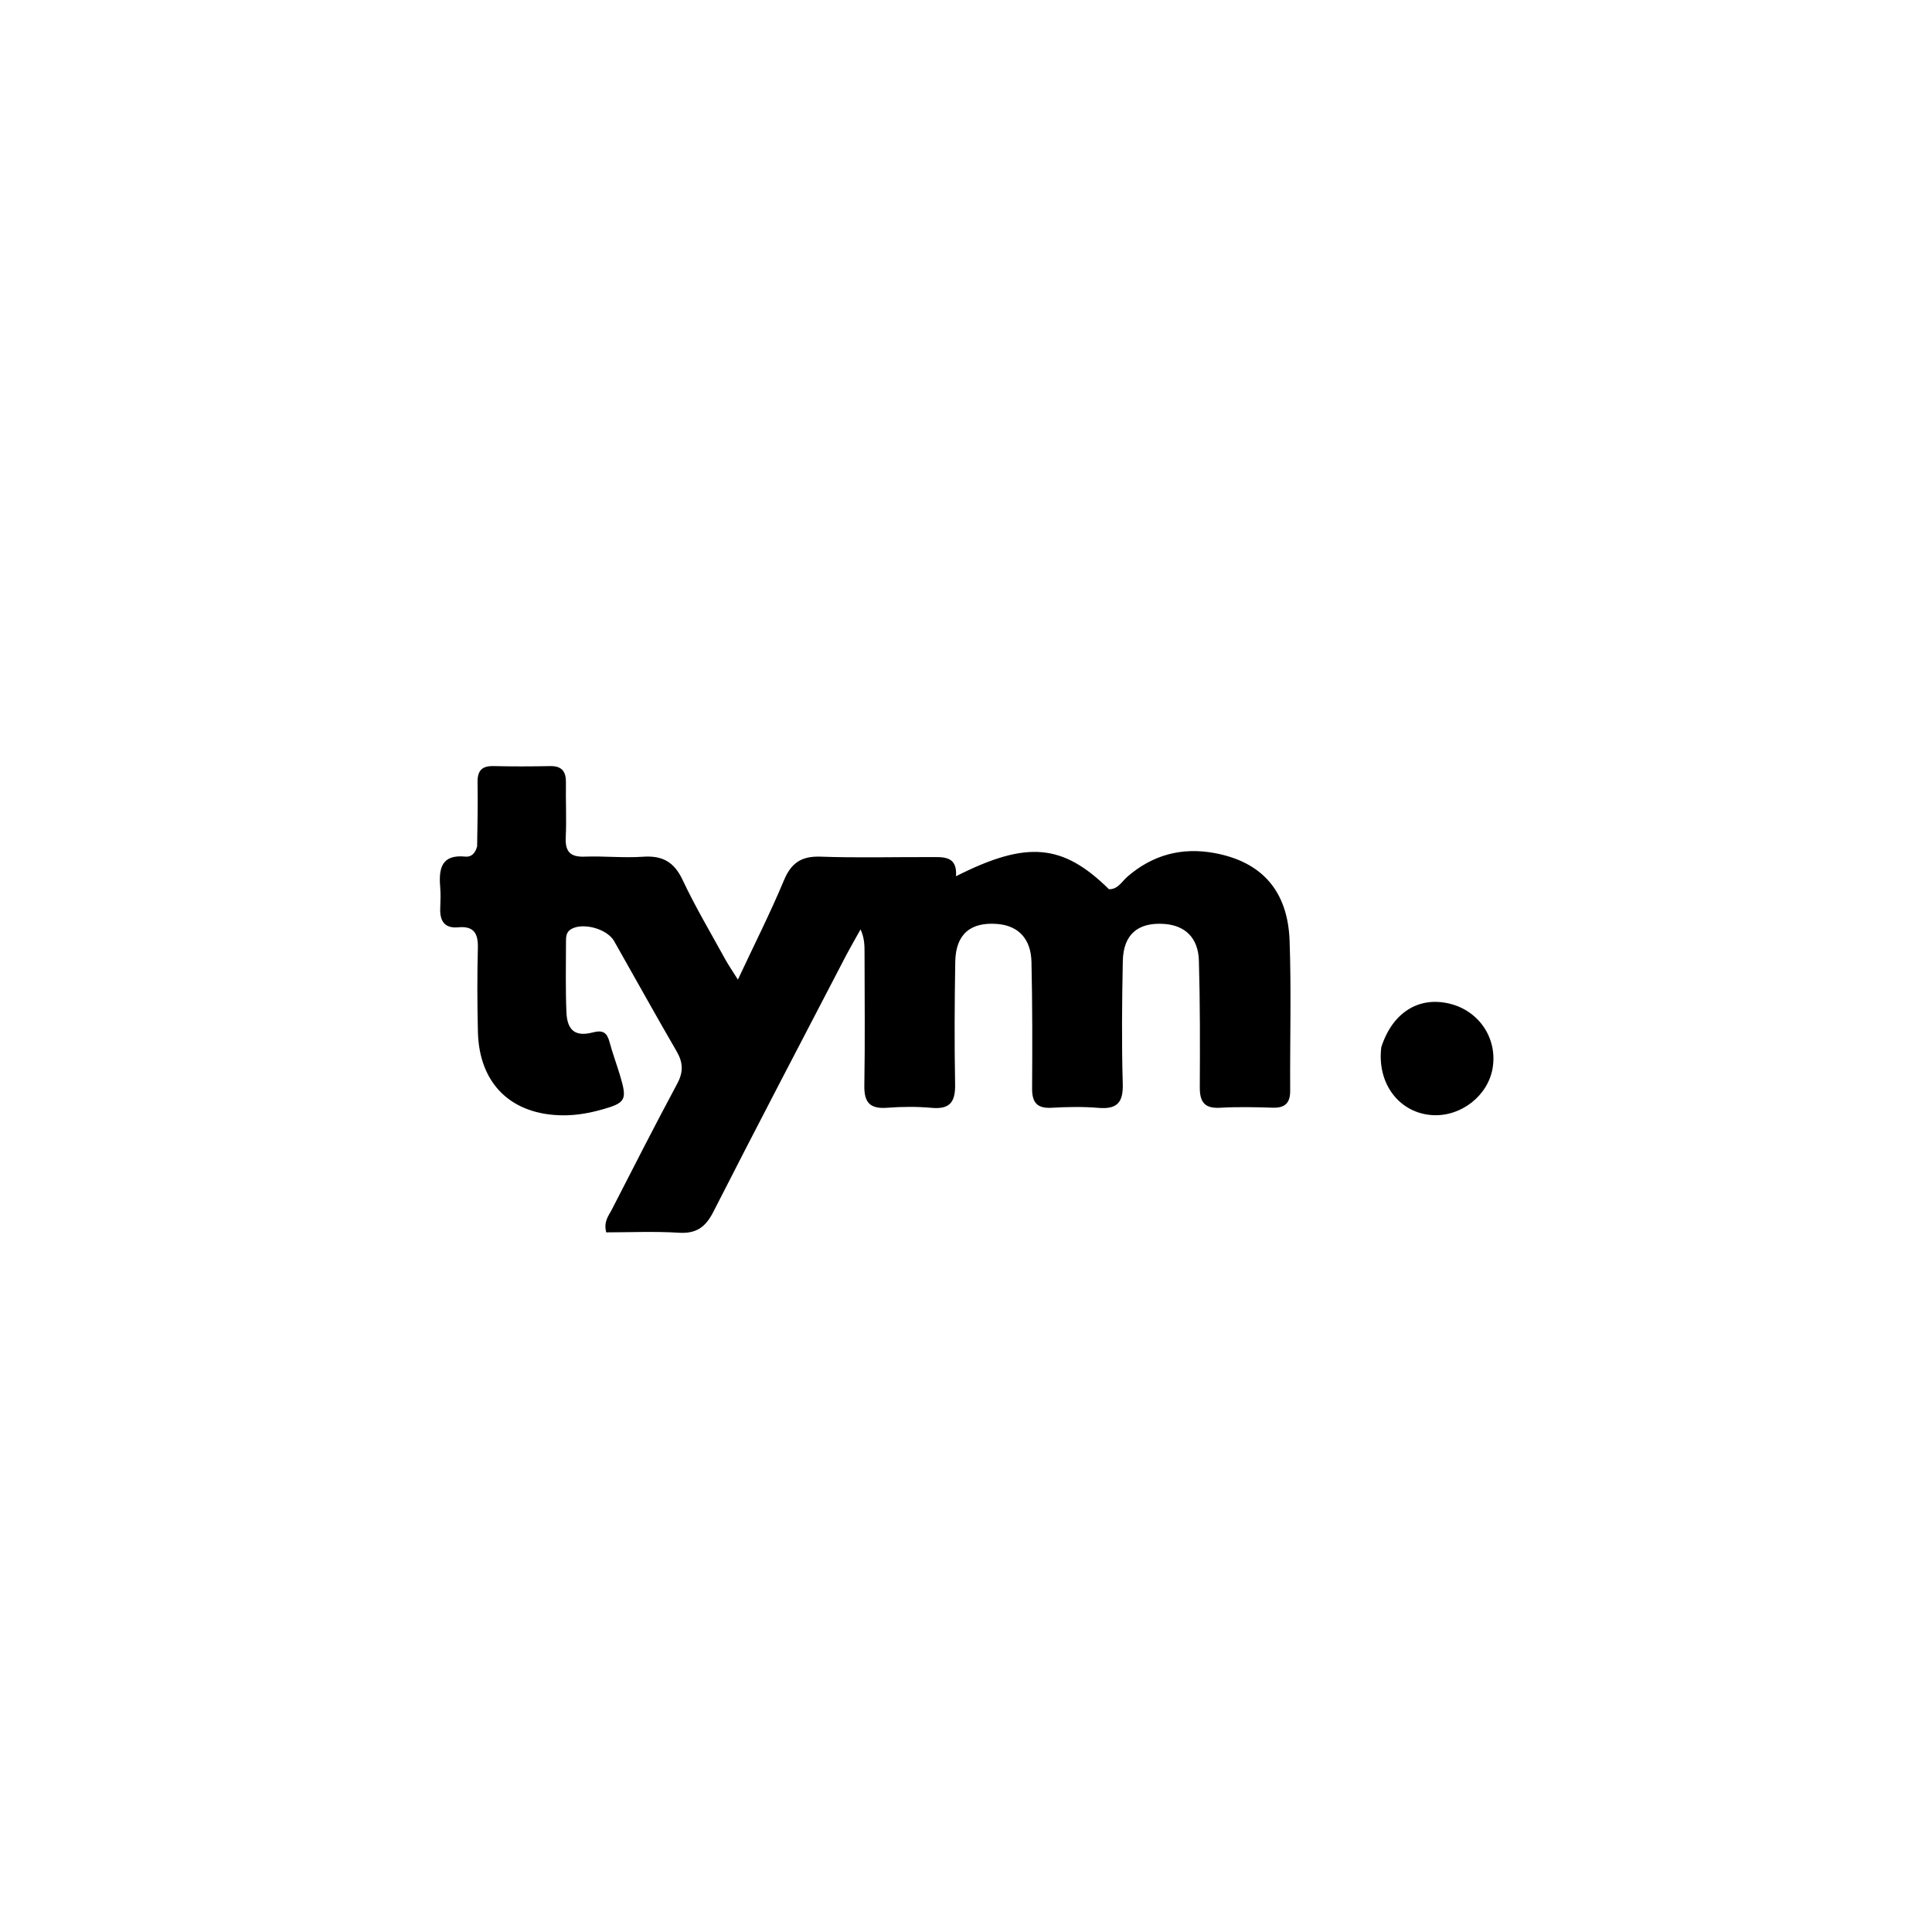 <svg version="1.1" id="Layer_1" xmlns="http://www.w3.org/2000/svg" xmlns:xlink="http://www.w3.org/1999/xlink" x="0px" y="0px"
	 width="100%" viewBox="0 0 496 496" enable-background="new 0 0 496 496" xml:space="preserve">
<path fill="#000000" opacity="1" stroke="none" 
	d="
M122.493,217.285 
	C122.586,211.521 122.703,206.187 122.605,200.857 
	C122.551,197.902 123.679,196.601 126.699,196.674 
	C131.529,196.792 136.366,196.779 141.197,196.679 
	C144.239,196.616 145.338,198.053 145.29,200.941 
	C145.212,205.606 145.464,210.281 145.243,214.937 
	C145.07,218.586 146.344,220.064 150.093,219.925 
	C155.083,219.741 160.11,220.292 165.081,219.948 
	C170.059,219.603 173.065,221.271 175.245,225.903 
	C178.502,232.826 182.434,239.433 186.119,246.151 
	C186.979,247.719 188.004,249.197 189.439,251.494 
	C193.652,242.501 197.763,234.378 201.261,225.999 
	C203.158,221.454 205.819,219.754 210.707,219.928 
	C220.026,220.261 229.365,220.012 238.695,220.039 
	C242.072,220.049 245.806,219.592 245.435,224.955 
	C263.641,215.751 272.818,216.597 284.7,228.286 
	C287,228.352 287.999,226.316 289.43,225.074 
	C295.921,219.441 303.425,217.468 311.762,218.997 
	C323.929,221.229 330.617,228.701 331.075,241.508 
	C331.534,254.324 331.15,267.169 331.226,280.001 
	C331.245,283.214 329.883,284.479 326.704,284.377 
	C322.209,284.233 317.695,284.135 313.21,284.394 
	C309.174,284.626 308,282.831 308.022,279.095 
	C308.083,268.265 308.102,257.428 307.79,246.604 
	C307.621,240.748 304.23,237.556 298.835,237.196 
	C292.13,236.747 288.389,239.918 288.256,246.744 
	C288.051,257.24 287.94,267.748 288.244,278.238 
	C288.386,283.102 286.753,284.825 281.97,284.422 
	C277.998,284.087 273.966,284.17 269.98,284.396 
	C266.258,284.607 264.948,283.055 264.97,279.452 
	C265.037,268.621 265.054,257.785 264.808,246.958 
	C264.673,241.012 261.439,237.683 256.172,237.221 
	C249.183,236.609 245.362,239.825 245.243,246.889 
	C245.067,257.386 245.008,267.89 245.203,278.385 
	C245.285,282.837 243.931,284.846 239.21,284.418 
	C235.408,284.074 231.532,284.106 227.721,284.396 
	C223.351,284.728 221.822,283.037 221.899,278.689 
	C222.099,267.36 221.958,256.024 221.953,244.692 
	C221.952,242.756 221.953,240.82 220.925,238.608 
	C219.594,241.011 218.207,243.384 216.94,245.82 
	C205.643,267.547 194.278,289.24 183.166,311.061 
	C181.157,315.007 178.814,316.759 174.287,316.478 
	C168.035,316.089 161.74,316.38 155.636,316.38 
	C154.911,313.611 156.247,312.142 157.053,310.572 
	C162.605,299.751 168.124,288.912 173.872,278.195 
	C175.485,275.189 175.37,272.761 173.693,269.877 
	C168.25,260.517 163.021,251.032 157.67,241.619 
	C155.884,238.478 149.866,236.821 146.774,238.449 
	C145.288,239.231 145.306,240.566 145.305,241.88 
	C145.298,247.88 145.165,253.886 145.418,259.876 
	C145.617,264.589 147.741,266.22 152.208,265.05 
	C154.867,264.353 155.851,265.161 156.492,267.544 
	C157.269,270.434 158.329,273.246 159.186,276.116 
	C161.061,282.387 160.681,283.14 154.454,284.875 
	C151.249,285.768 147.993,286.349 144.611,286.335 
	C131.324,286.28 123.013,278.297 122.694,264.928 
	C122.523,257.766 122.493,250.593 122.681,243.432 
	C122.779,239.699 121.721,237.69 117.649,238.069 
	C114.136,238.395 112.893,236.439 113.02,233.19 
	C113.092,231.36 113.164,229.513 113.01,227.693 
	C112.608,222.929 113.369,219.3 119.471,219.917 
	C120.919,220.064 121.986,219.183 122.493,217.285 
z"/>
<path fill="#000000" opacity="1" stroke="none" 
	d="
M354.621,268.835 
	C357.499,259.914 364.235,255.757 372.14,257.666 
	C379.725,259.497 384.465,266.576 383.205,274.191 
	C382.031,281.284 375.096,286.718 367.768,286.287 
	C359.285,285.788 353.448,278.243 354.621,268.835 
z"/>
</svg>